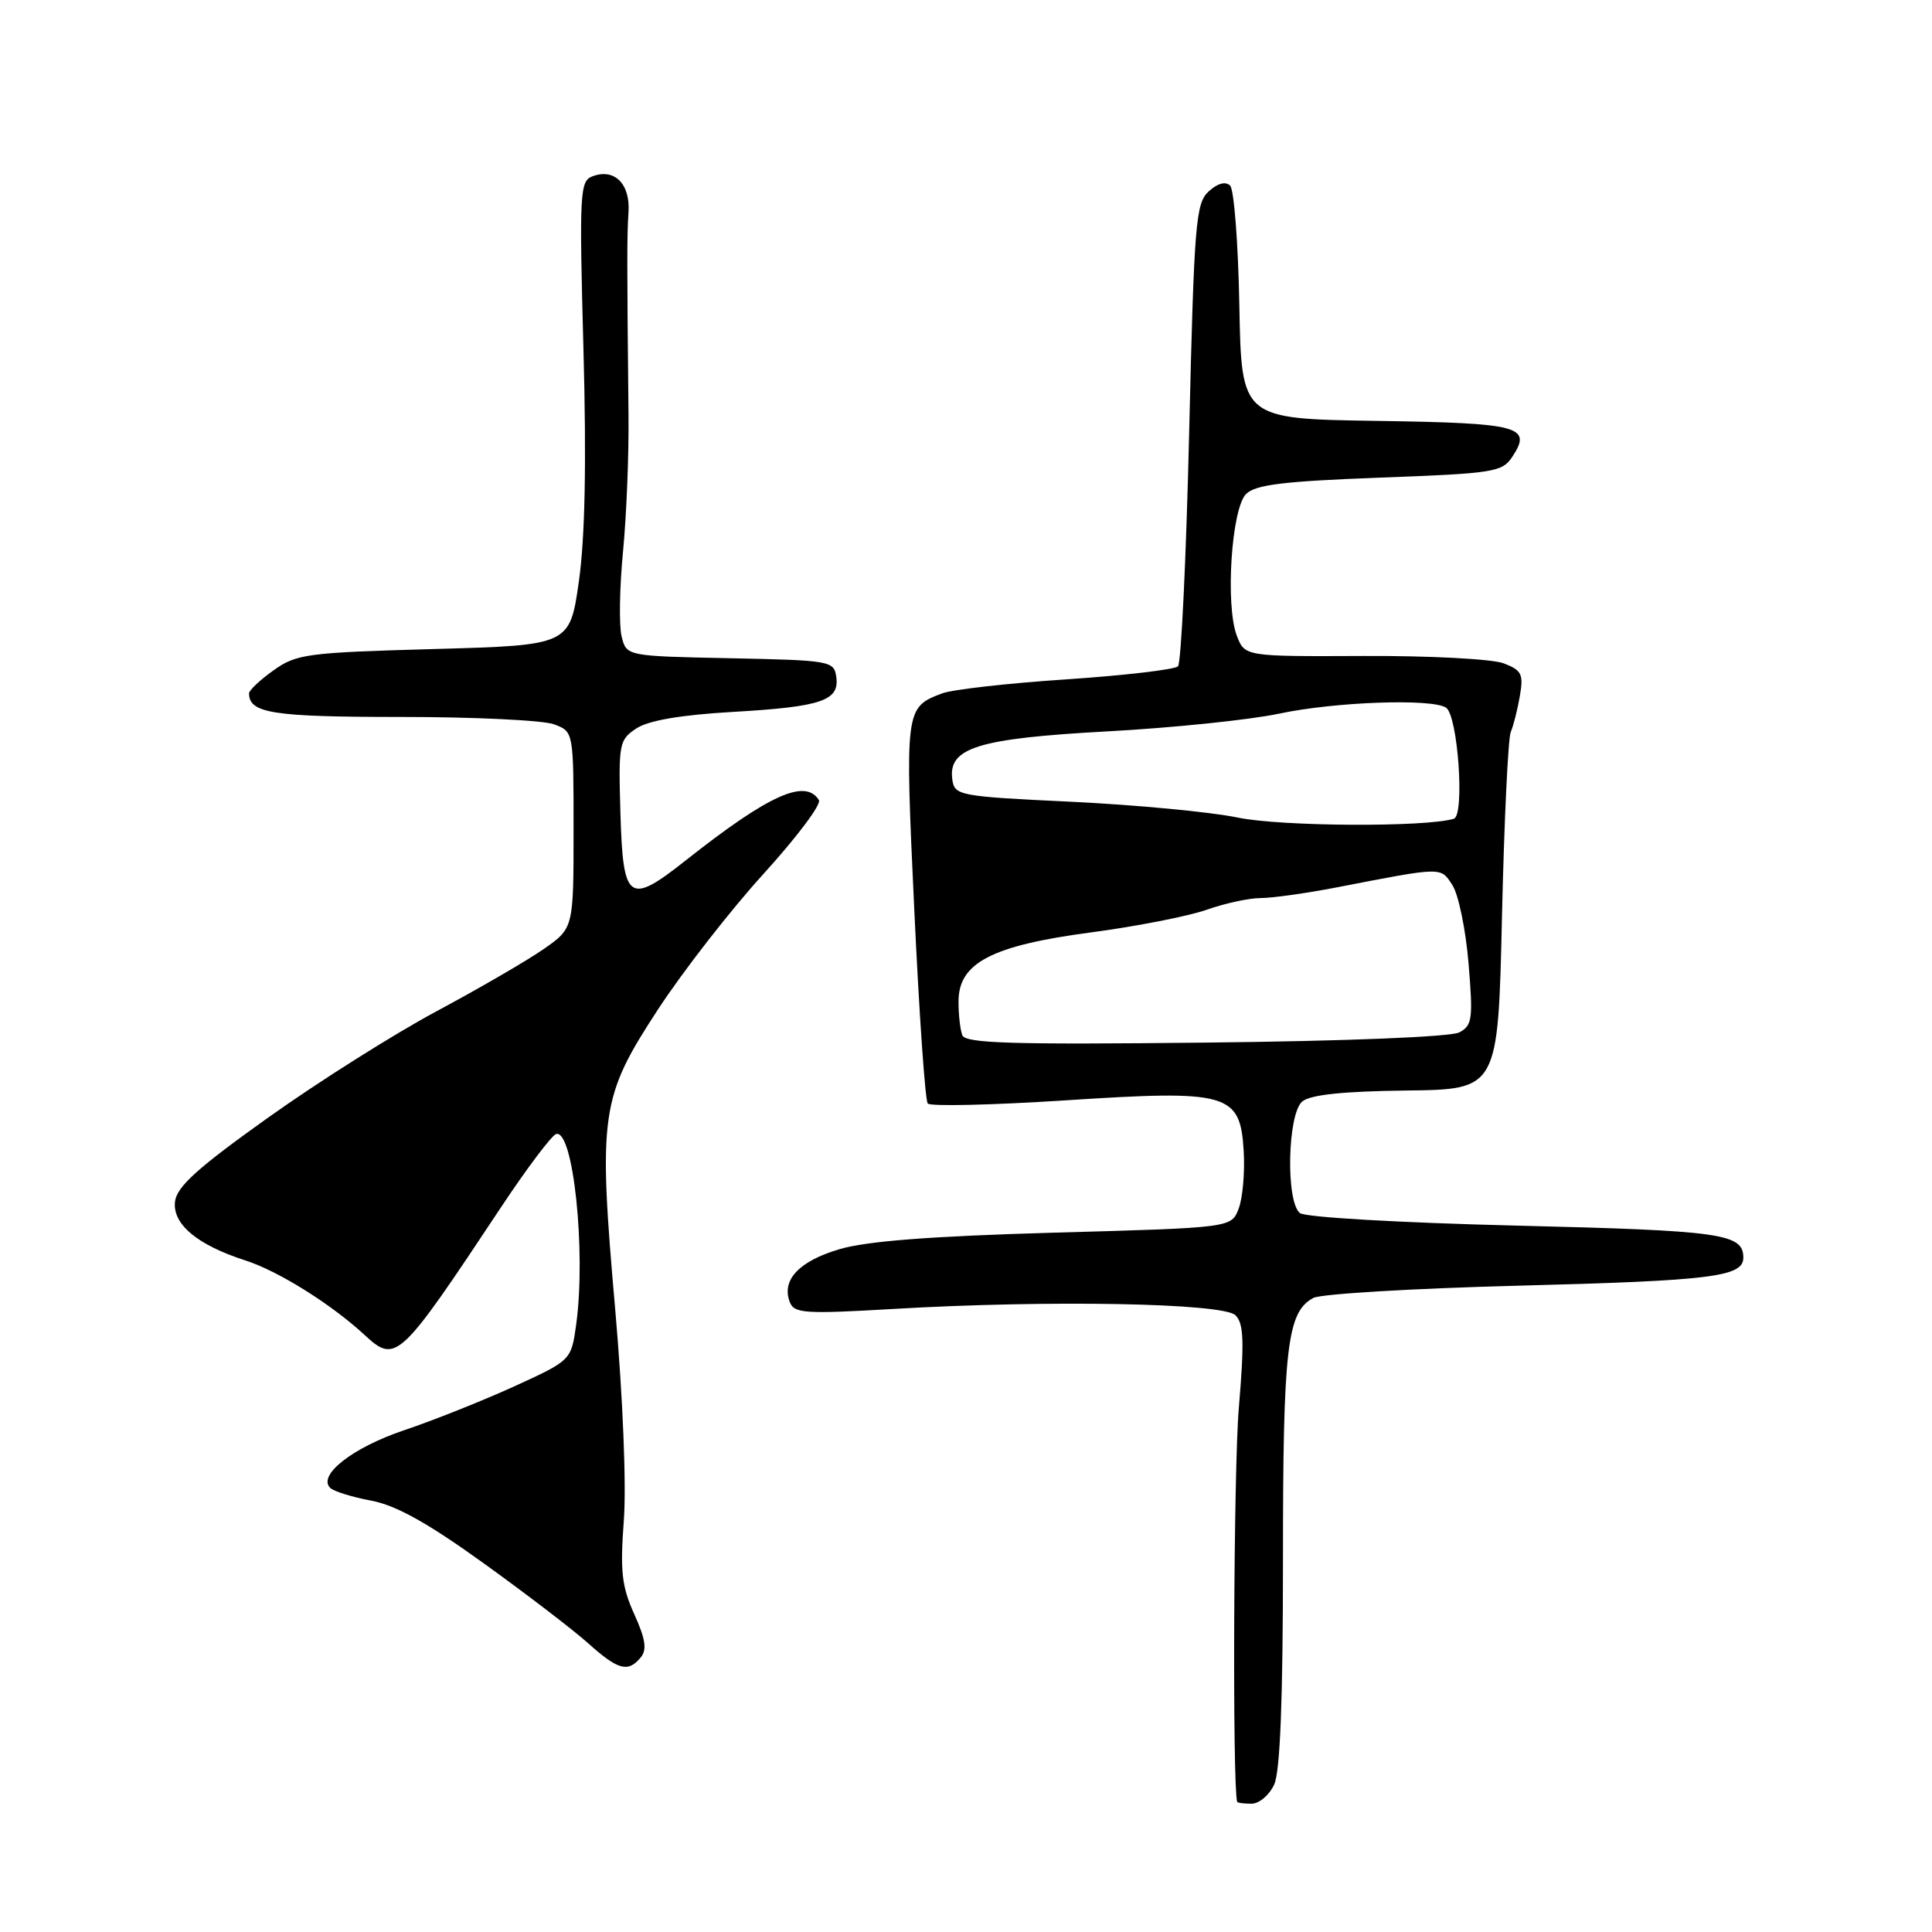 <?xml version="1.0" encoding="UTF-8" standalone="no"?>
<!DOCTYPE svg PUBLIC "-//W3C//DTD SVG 1.1//EN" "http://www.w3.org/Graphics/SVG/1.1/DTD/svg11.dtd" >
<svg xmlns="http://www.w3.org/2000/svg" xmlns:xlink="http://www.w3.org/1999/xlink" version="1.1" viewBox="0 0 256 256">
 <g >
 <path fill="currentColor"
d=" M 168.84 236.45 C 169.63 234.72 170.00 225.19 170.00 206.60 C 170.00 178.46 170.54 173.85 174.03 171.98 C 175.03 171.45 187.25 170.72 201.18 170.36 C 226.80 169.70 231.00 169.18 231.00 166.65 C 231.00 163.46 228.17 163.06 200.94 162.40 C 185.49 162.02 172.95 161.30 172.25 160.74 C 170.35 159.24 170.60 147.58 172.56 145.95 C 173.63 145.06 177.98 144.60 186.31 144.50 C 198.50 144.36 198.50 144.36 199.02 121.43 C 199.31 108.82 199.83 97.83 200.18 97.00 C 200.54 96.17 201.08 94.02 201.39 92.22 C 201.89 89.33 201.64 88.81 199.23 87.89 C 197.72 87.32 189.45 86.88 180.72 86.92 C 164.95 86.99 164.95 86.99 163.89 84.25 C 162.34 80.23 163.17 67.40 165.11 65.46 C 166.35 64.22 170.06 63.77 182.82 63.29 C 197.97 62.73 199.06 62.56 200.40 60.51 C 203.04 56.49 201.43 56.06 182.46 55.77 C 164.50 55.50 164.50 55.50 164.22 40.52 C 164.07 32.28 163.52 25.12 163.00 24.60 C 162.40 24.00 161.35 24.28 160.17 25.35 C 158.44 26.91 158.23 29.49 157.57 57.27 C 157.18 73.90 156.51 87.85 156.09 88.29 C 155.67 88.72 149.01 89.50 141.28 90.02 C 133.56 90.53 126.15 91.37 124.83 91.88 C 119.92 93.74 119.90 93.89 121.15 120.61 C 121.79 134.30 122.59 145.82 122.93 146.22 C 123.26 146.62 131.42 146.43 141.04 145.81 C 162.85 144.39 164.34 144.82 164.80 152.57 C 164.96 155.35 164.66 158.76 164.13 160.15 C 163.17 162.68 163.17 162.68 139.78 163.33 C 123.33 163.80 114.85 164.45 111.21 165.53 C 105.86 167.12 103.53 169.61 104.65 172.53 C 105.23 174.04 106.63 174.13 118.40 173.44 C 139.04 172.23 162.08 172.66 163.71 174.28 C 164.81 175.38 164.89 177.75 164.15 186.57 C 163.46 194.60 163.29 236.61 163.93 238.75 C 163.97 238.89 164.83 239.00 165.84 239.00 C 166.85 239.00 168.20 237.85 168.84 236.45 Z  M 84.89 219.63 C 85.75 218.60 85.55 217.22 84.04 213.88 C 82.38 210.21 82.16 208.20 82.66 201.47 C 83.01 196.76 82.54 185.25 81.53 173.64 C 79.24 147.59 79.55 145.44 87.19 133.75 C 90.52 128.66 96.82 120.57 101.19 115.77 C 105.56 110.96 108.86 106.58 108.51 106.02 C 106.72 103.12 101.86 105.32 90.91 113.97 C 83.30 119.99 82.56 119.46 82.21 107.78 C 81.94 98.49 82.03 98.03 84.34 96.51 C 85.95 95.46 90.22 94.73 97.13 94.33 C 108.89 93.65 111.26 92.84 110.81 89.68 C 110.51 87.58 110.02 87.49 96.76 87.22 C 83.02 86.94 83.02 86.94 82.37 84.35 C 82.01 82.92 82.09 77.87 82.55 73.13 C 83.01 68.38 83.34 60.23 83.28 55.00 C 83.07 34.31 83.07 31.38 83.28 28.12 C 83.53 24.35 81.41 22.25 78.49 23.37 C 76.83 24.00 76.75 25.56 77.31 46.27 C 77.72 61.36 77.52 71.23 76.71 77.00 C 75.50 85.50 75.50 85.50 57.50 86.00 C 40.70 86.47 39.28 86.65 36.25 88.82 C 34.46 90.09 33.00 91.47 33.00 91.87 C 33.00 94.51 36.12 95.00 53.13 95.00 C 62.89 95.00 72.02 95.44 73.43 95.98 C 76.00 96.95 76.00 96.95 76.00 109.97 C 76.00 122.99 76.00 122.99 72.06 125.74 C 69.89 127.26 63.49 130.97 57.84 134.00 C 52.20 137.02 42.16 143.36 35.54 148.08 C 26.17 154.76 23.43 157.23 23.19 159.22 C 22.84 162.21 26.14 164.96 32.50 167.01 C 36.85 168.40 43.87 172.79 48.29 176.87 C 52.46 180.73 52.89 180.32 66.32 160.07 C 69.76 154.88 73.07 150.48 73.68 150.27 C 75.95 149.52 77.67 165.81 76.35 175.49 C 75.69 180.25 75.69 180.25 68.10 183.72 C 63.92 185.62 57.35 188.24 53.50 189.53 C 46.72 191.82 42.06 195.46 43.75 197.15 C 44.21 197.61 46.65 198.37 49.17 198.84 C 52.47 199.46 56.63 201.77 64.03 207.10 C 69.69 211.17 75.93 215.95 77.91 217.72 C 81.89 221.29 83.21 221.66 84.89 219.63 Z  M 127.51 137.17 C 127.23 136.44 127.00 134.41 127.01 132.67 C 127.02 127.58 131.43 125.29 144.56 123.55 C 150.58 122.75 157.47 121.40 159.88 120.55 C 162.28 119.70 165.50 119.00 167.02 119.00 C 168.54 119.00 173.10 118.36 177.14 117.58 C 191.28 114.84 190.86 114.85 192.45 117.28 C 193.25 118.51 194.22 123.18 194.59 127.65 C 195.20 134.99 195.09 135.88 193.38 136.79 C 192.27 137.39 178.49 137.95 159.76 138.15 C 134.01 138.43 127.92 138.25 127.51 137.17 Z  M 164.00 108.33 C 160.43 107.59 150.53 106.65 142.00 106.24 C 127.08 105.53 126.49 105.42 126.19 103.31 C 125.59 99.08 129.53 97.85 146.75 96.91 C 155.41 96.44 165.65 95.38 169.50 94.56 C 176.89 92.99 189.74 92.53 191.61 93.77 C 193.18 94.81 194.11 108.05 192.64 108.49 C 188.86 109.63 169.71 109.52 164.00 108.33 Z "/>
</g>
</svg>